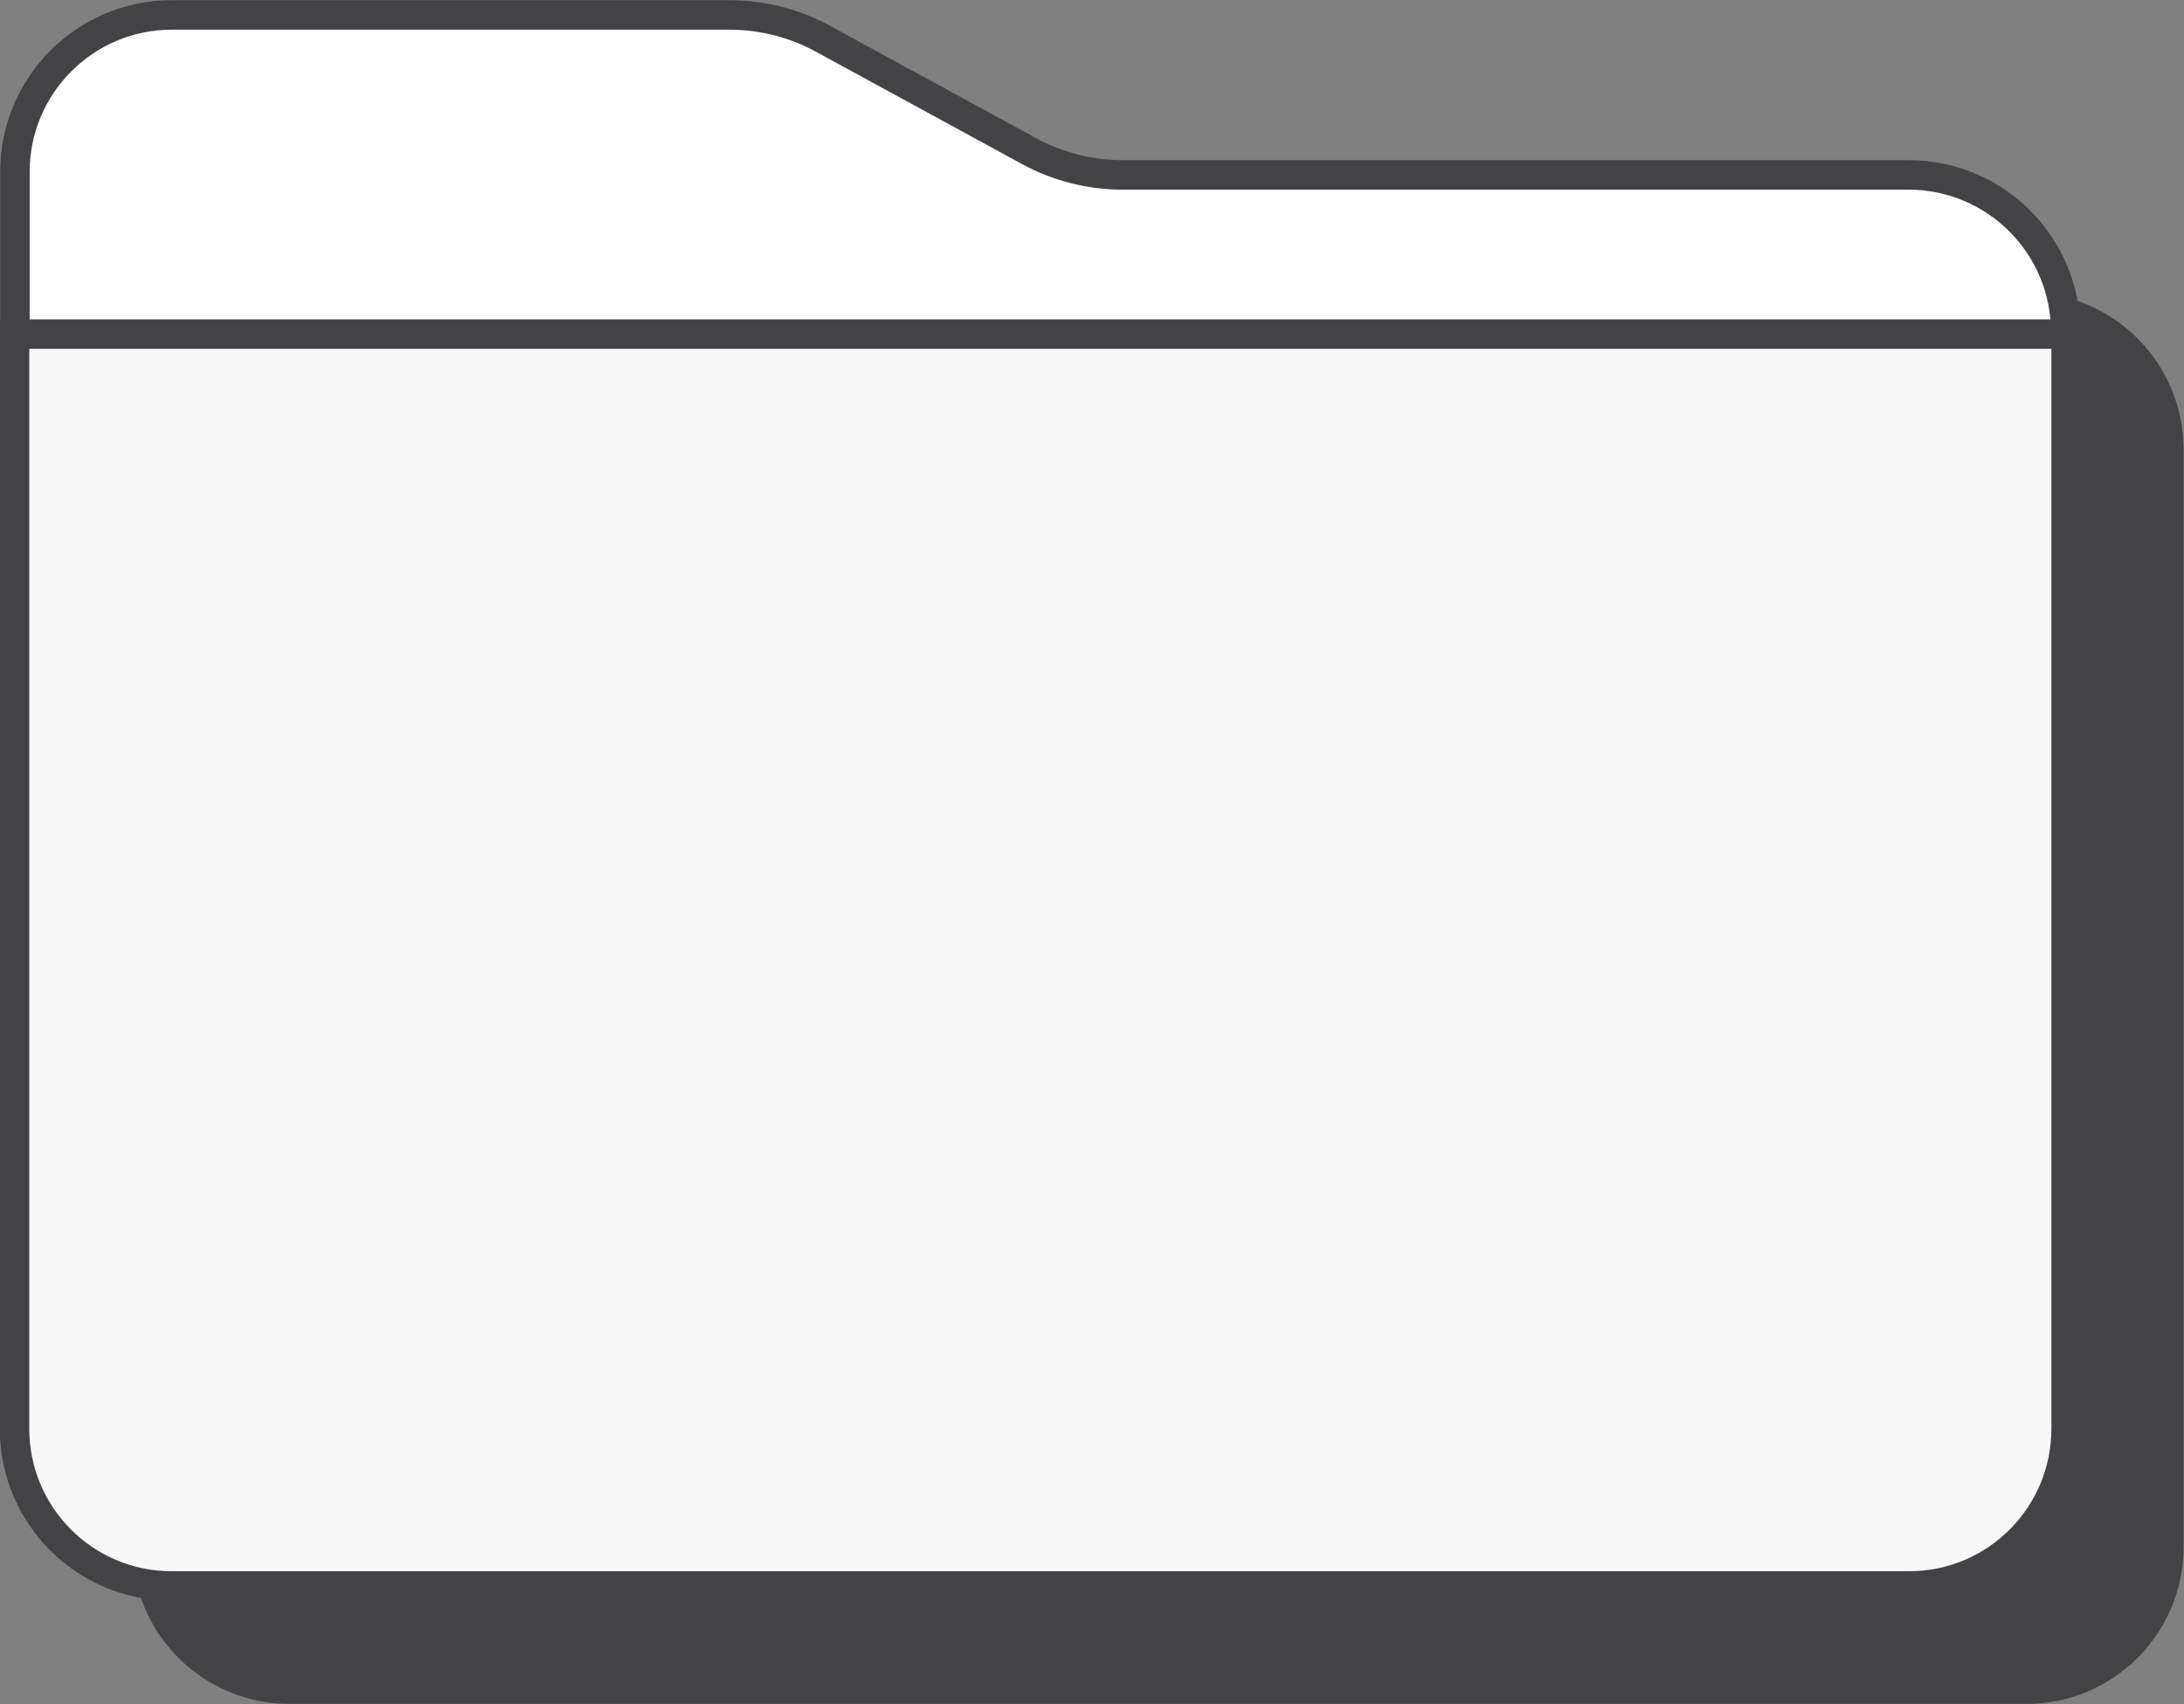 <?xml version="1.0" encoding="UTF-8"?>
<svg id="_레이어_2" data-name="레이어 2" xmlns="http://www.w3.org/2000/svg" viewBox="0 0 55.58 43.36">
  <rect x="0" y="0" width="55.58" height="43.36" fill="#808080" stroke="none"/>
  <defs>
    <style>
      .cls-1 {
        fill: #434244;
      }

      .cls-1, .cls-2, .cls-3 {
        stroke-width: 0px;
      }

      .cls-4 {
        fill: none;
        stroke: #434244;
        stroke-miterlimit: 10;
        stroke-width: .75px;
      }

      .cls-2 {
        fill: #fff;
      }

      .cls-3 {
        fill: #f8f8f8;
      }
    </style>
  </defs>
  <g id="OBJECTS">
    <g>
      <path class="cls-1" d="M51.58,7.44h-20c-.84,0-1.66-.21-2.39-.61l-5.23-2.85c-.73-.4-1.56-.61-2.39-.61H7.37c-2.21,0-4,1.79-4,4v31.98c0,2.21,1.79,4,4,4h44.2c2.21,0,4-1.79,4-4V11.44c0-2.21-1.79-4-4-4Z"/>
      <path class="cls-3" d="M.38,8.5h52.2v27.85c0,2.21-1.79,4-4,4H4.37c-2.21,0-4-1.79-4-4V8.5H.38Z"/>
      <path class="cls-2" d="M.38,8.5v-4.13C.38,2.17,2.17.38,4.37.38h14.19c.84,0,1.66.21,2.39.61l5.23,2.85c.73.4,1.56.61,2.39.61h20c2.21,0,4,1.79,4,4v.06H.38Z"/>
      <path class="cls-4" d="M.38,8.5h52.2v27.85c0,2.21-1.79,4-4,4H4.37c-2.21,0-4-1.79-4-4V8.5H.38Z"/>
      <path class="cls-4" d="M.38,8.5v-4.13C.38,2.17,2.17.38,4.37.38h14.19c.84,0,1.66.21,2.39.61l5.23,2.85c.73.4,1.56.61,2.39.61h20c2.21,0,4,1.79,4,4v.06"/>
    </g>
  </g>
</svg>